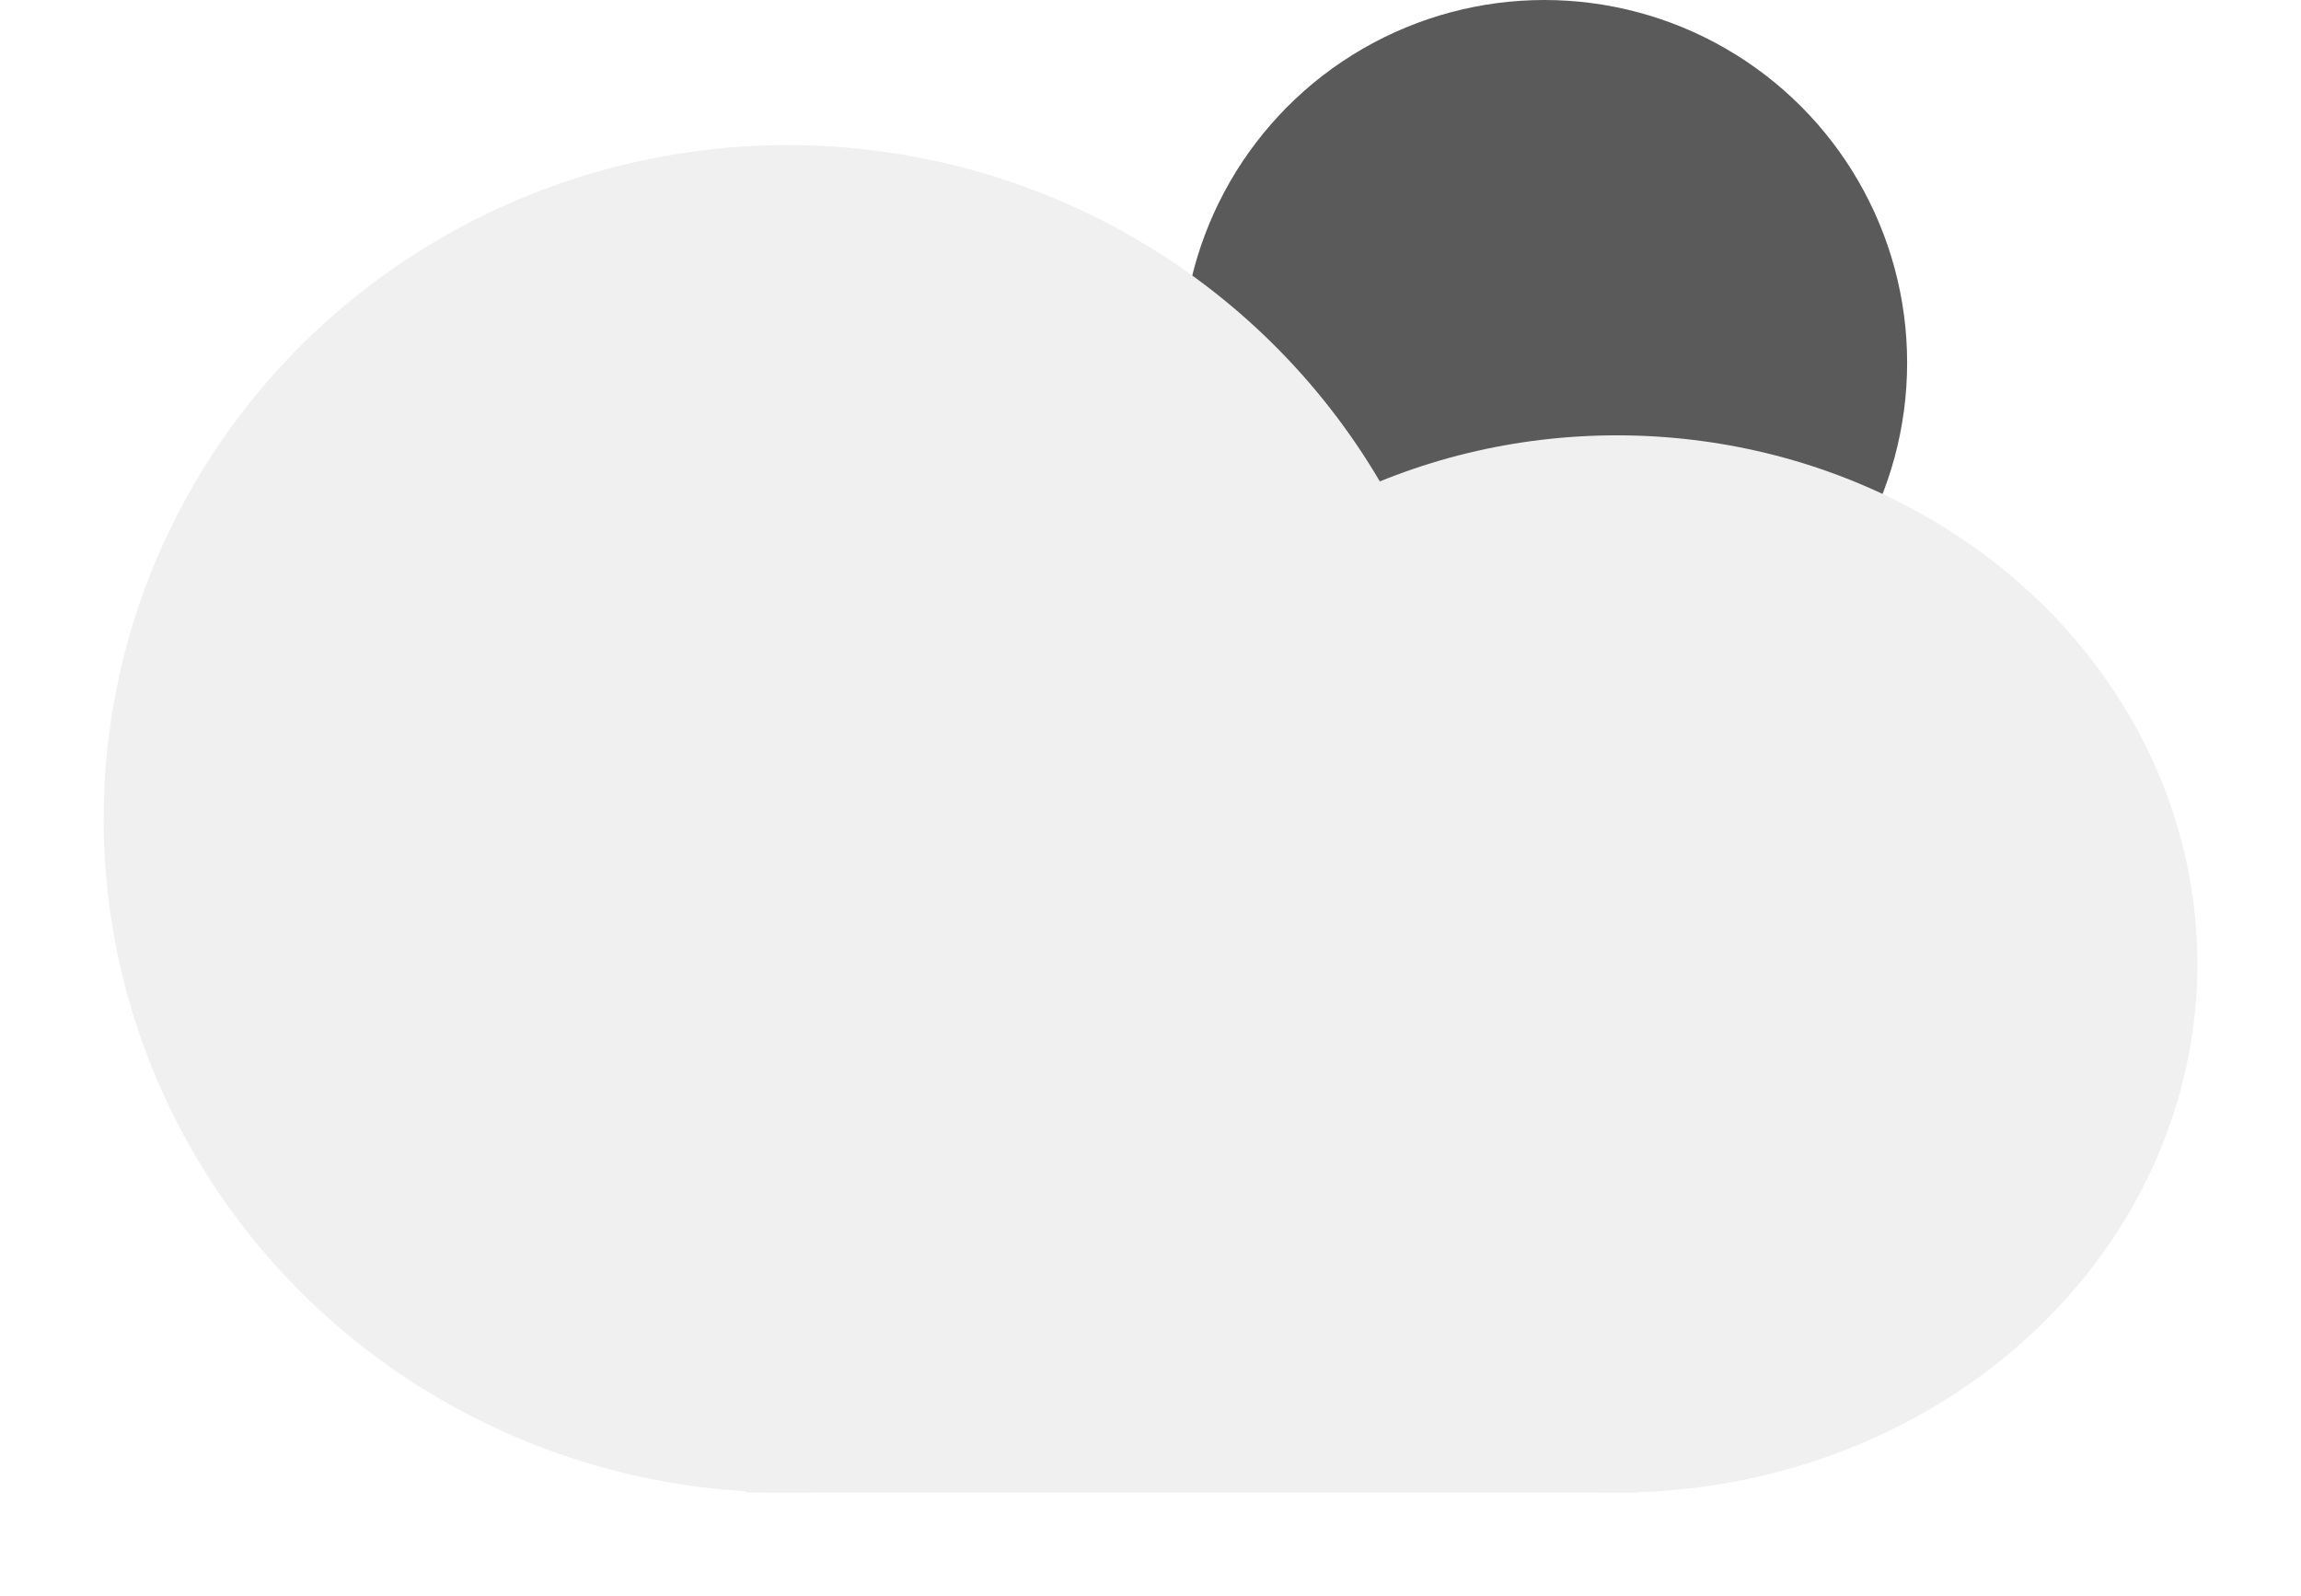 <svg width="111" height="77" viewBox="0 0 111 77" fill="none" xmlns="http://www.w3.org/2000/svg">
<defs>
<filter id="filter0_d_58_91" x="0" y="2" width="111" height="75" filterUnits="userSpaceOnUse" color-interpolation-filters="sRGB">
<feFlood flood-opacity="0" result="BackgroundImageFix"/>
<feColorMatrix in="SourceAlpha" type="matrix" values="0 0 0 0 0 0 0 0 0 0 0 0 0 0 0 0 0 0 127 0" result="hardAlpha"/>
<feOffset/>
<feGaussianBlur stdDeviation="2.5"/>
<feComposite in2="hardAlpha" operator="out"/>
<feColorMatrix type="matrix" values="0 0 0 0 0.942 0 0 0 0 0.942 0 0 0 0 0.942 0 0 0 1 0"/>
<feBlend mode="normal" in2="BackgroundImageFix" result="effect1_dropShadow_58_91"/>
<feBlend mode="normal" in="SourceGraphic" in2="effect1_dropShadow_58_91" result="shape"/>
</filter>
<linearGradient id="paint0_linear_58_91" x1="8.921" y1="19" x2="79.261" y2="44.072" gradientUnits="userSpaceOnUse">
<stop stop-color="#F0F0F0"/>
<stop offset="1" stop-color="#F0F0F0"/>
</linearGradient>
<linearGradient id="paint1_linear_58_91" x1="53.327" y1="30.415" x2="111.891" y2="52.989" gradientUnits="userSpaceOnUse">
<stop stop-color="#F0F0F0"/>
<stop offset="1" stop-color="#F0F0F0"/>
</linearGradient>
<linearGradient id="paint2_linear_58_91" x1="38.554" y1="42.646" x2="82.482" y2="61.065" gradientUnits="userSpaceOnUse">
<stop stop-color="#F0F0F0"/>
<stop offset="1" stop-color="#F0F0F0"/>
</linearGradient>
</defs>
<circle cx="74.5" cy="17.5" r="17.5" fill="#5A5A5A"/>
<g filter="url(#filter0_d_58_91)">
<ellipse cx="38" cy="39.5" rx="33" ry="32.5" fill="url(#paint0_linear_58_91)"/>
<ellipse cx="78" cy="46.5" rx="28" ry="25.5" fill="url(#paint1_linear_58_91)"/>
<rect x="36" y="36" width="43" height="36" fill="url(#paint2_linear_58_91)"/>
</g>
</svg>
